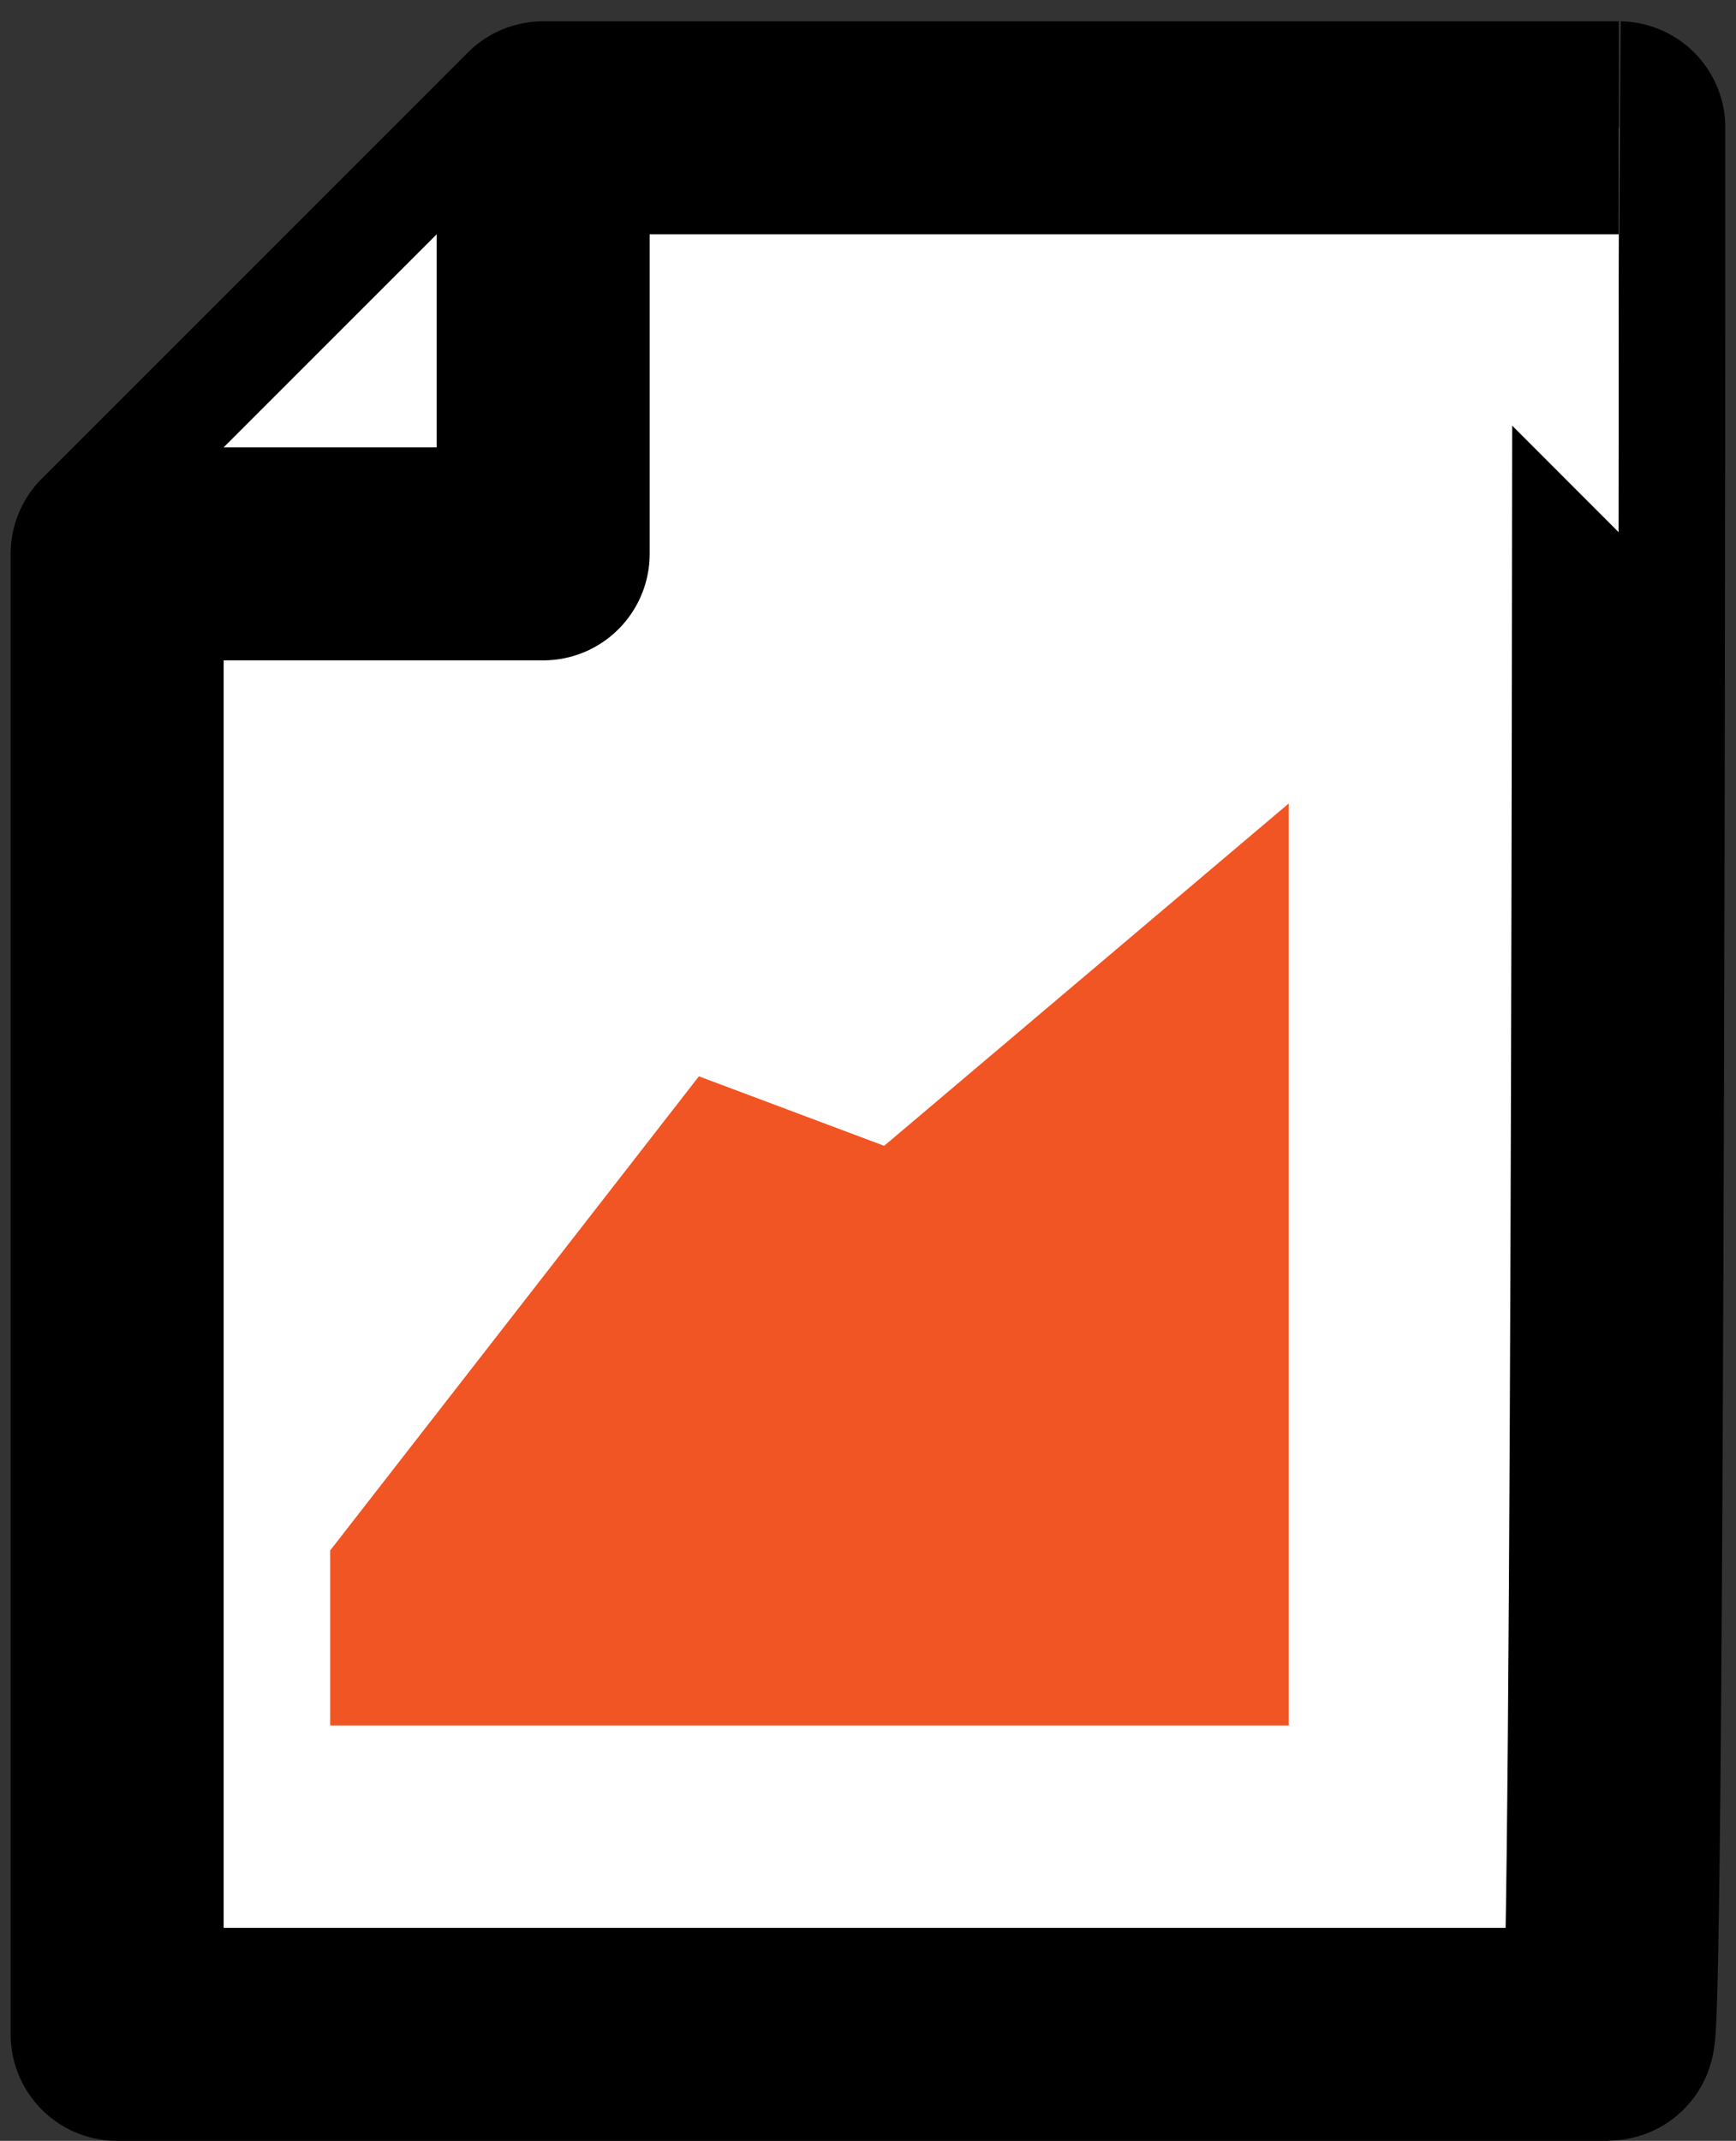 <?xml version="1.0" encoding="utf-8"?>
<!-- Generator: Adobe Illustrator 20.1.0, SVG Export Plug-In . SVG Version: 6.00 Build 0)  -->
<svg version="1.1" id="Шар_1" xmlns="http://www.w3.org/2000/svg" xmlns:xlink="http://www.w3.org/1999/xlink" x="0px" y="0px"
	 viewBox="0 0 16.3 20.1" style="enable-background:new 0 0 16.3 20.1;" xml:space="preserve">
<rect x="0" y="0" width="16.3" height="20.1" fill="#333333" stroke="none"/>
<style type="text/css">
	.st0{fill:none;}
	.st1{fill:#FFFFFF;stroke:#000000;stroke-width:2;stroke-linejoin:round;stroke-miterlimit:10;}
	.st2{fill:#F05523;stroke:#F05523;stroke-width:2;stroke-miterlimit:10;}
</style>
<g>
	<rect x="-7.8" y="-10.6" class="st0" width="32.4" height="42"/>
	<g>
		<path class="st0" d="M21.5,25.4h-26c-1.1,0-2-0.9-2-2v-26c0-1.1,0.9-2,2-2h26c1.1,0,2,0.9,2,2v26C23.5,24.5,22.5,25.4,21.5,25.4z"
			/>
		<g>
			<path class="st1" d="M15.1,19.1H1.1V5.2c1.6-1.6,2.4-2.4,4-4h10.1C15.2,1.2,15.2,19.1,15.1,19.1z"/>
			<polyline class="st1" points="5.1,1.2 5.1,1.2 5.1,5.2 1.1,5.2 1.1,5.2 			"/>
			<polygon class="st2" points="4.1,14.9 6.9,11.3 8.5,11.9 11.1,9.7 11.1,15.2 4.1,15.2 			"/>
		</g>
	</g>
</g>
</svg>
